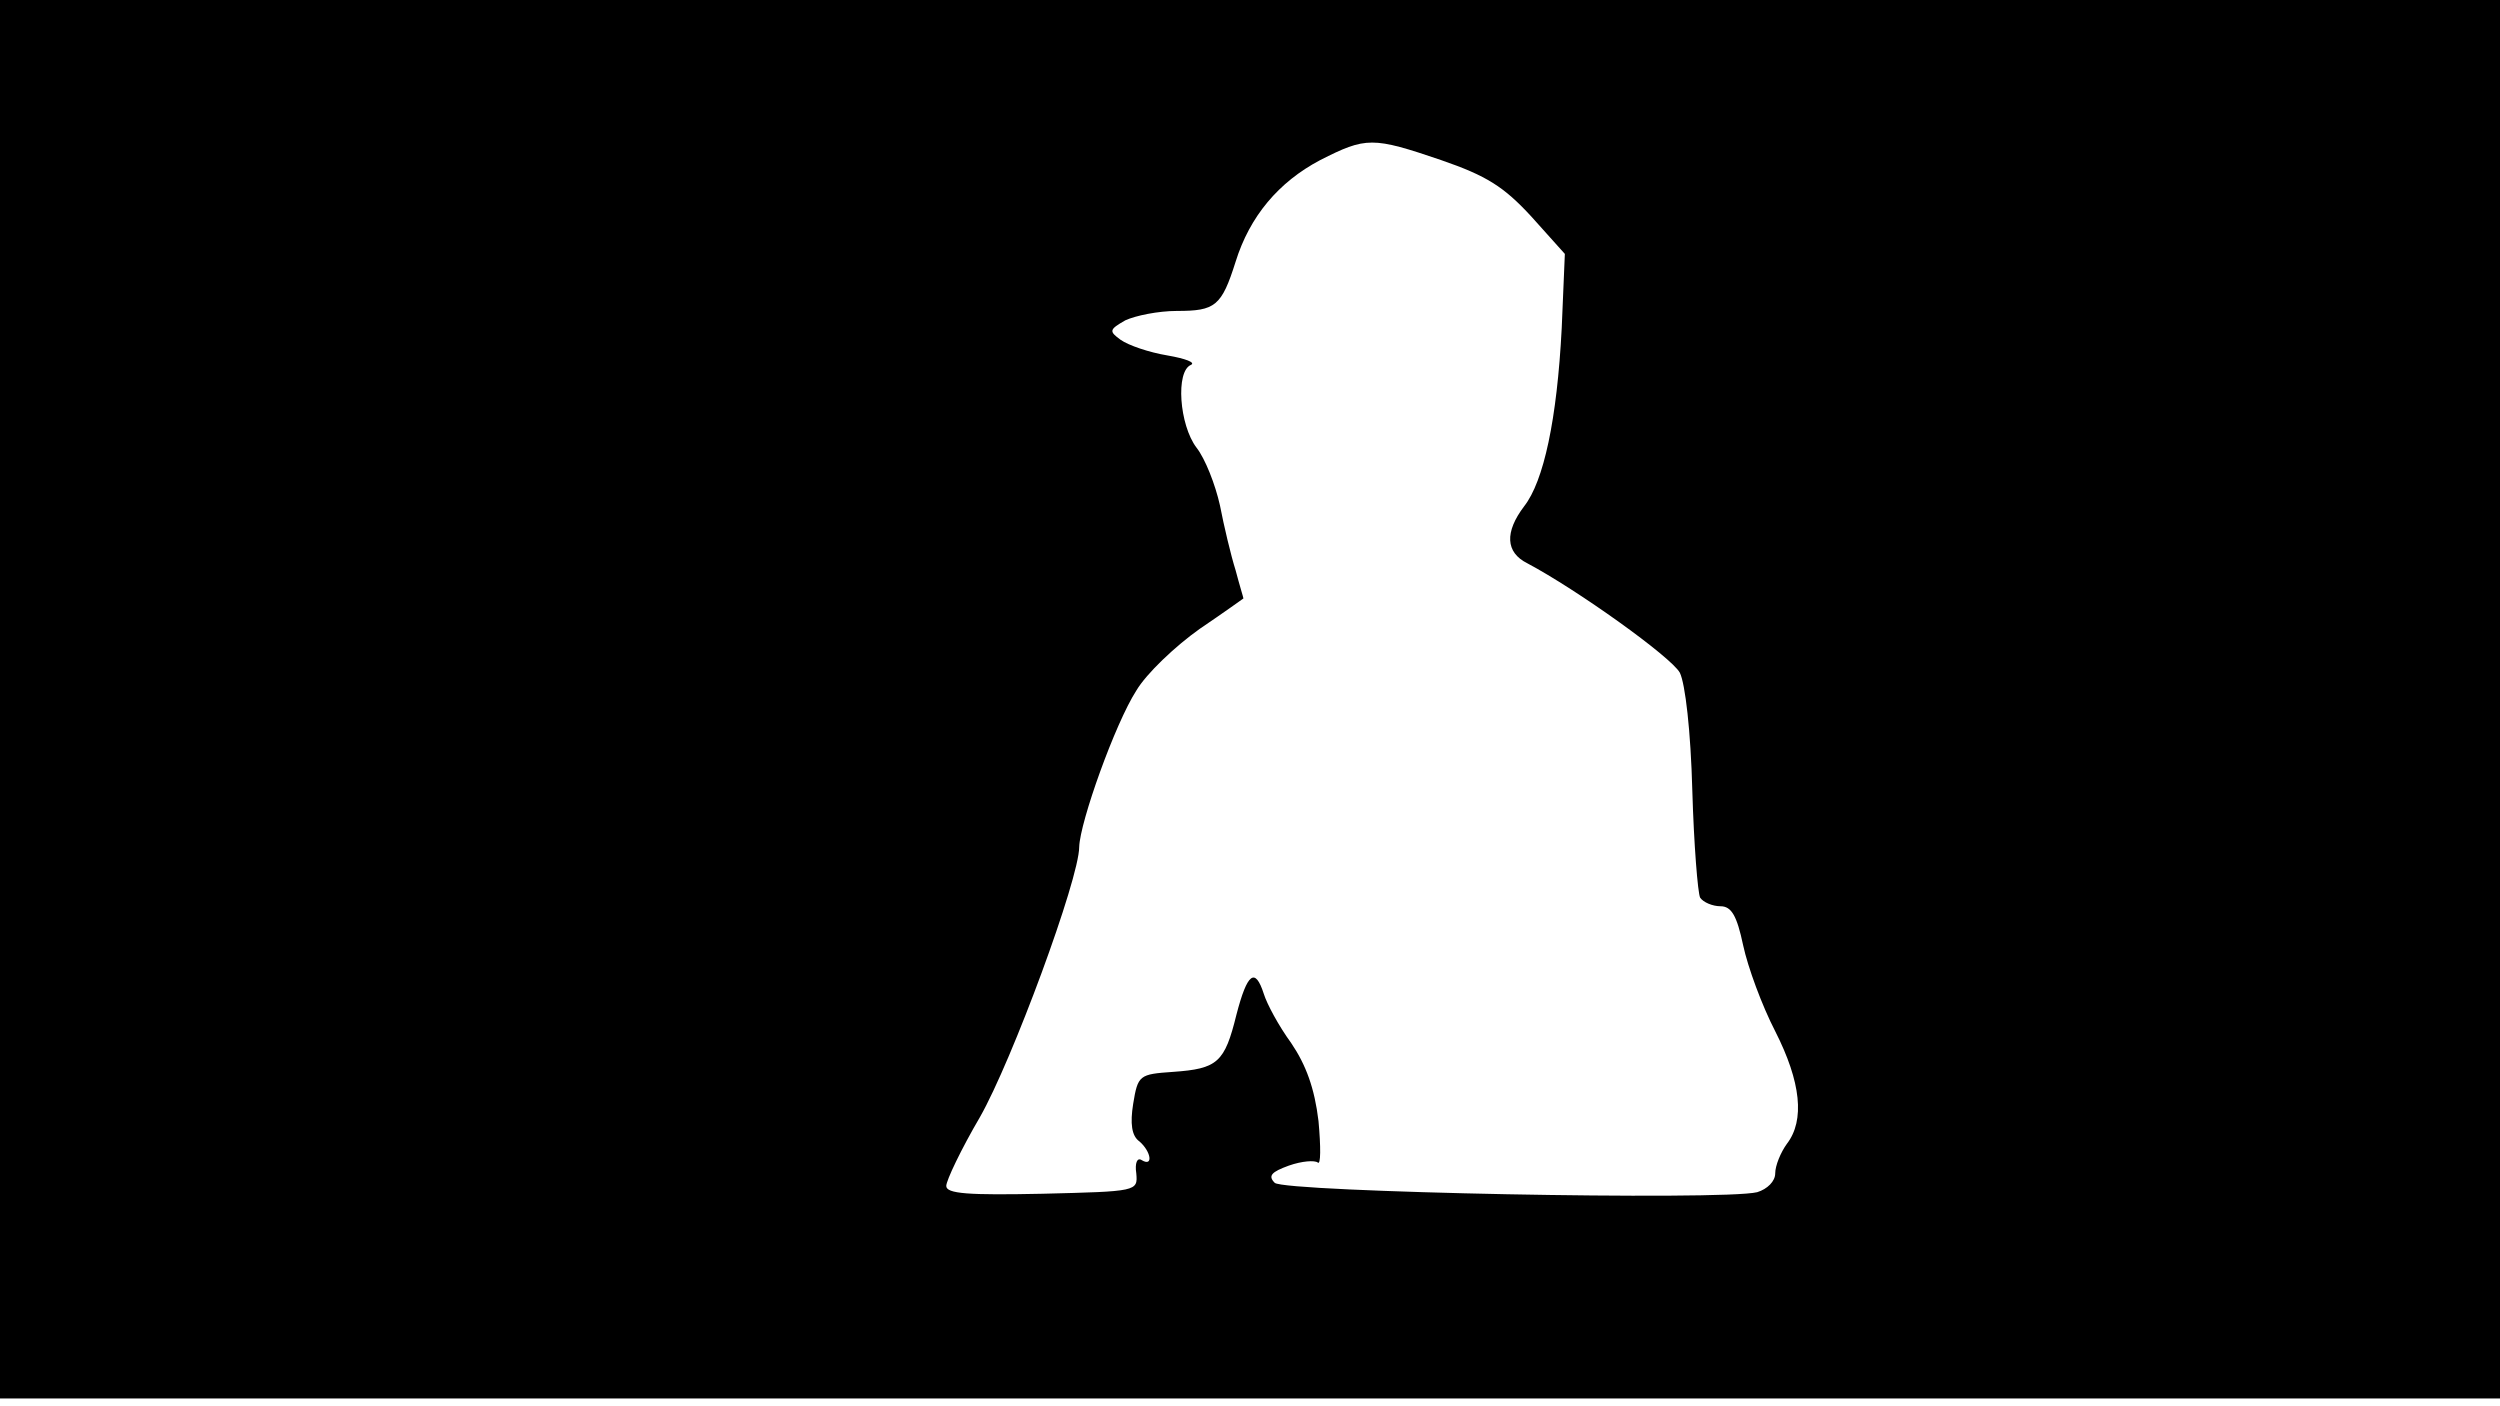 <svg version="1.0" xmlns="http://www.w3.org/2000/svg"
 width="965.333px" style="transform:scale(1.001,1);" height="543px" viewBox="0 0 320 180"
 preserveAspectRatio="xMidYMid meet">
<g transform="translate(0,180) scale(0.1,-0.1)"
fill="#000000" stroke="none">
<path d="M0 905 l0 -895 1600 0 1600 0 0 895 0 895 -1600 0 -1600 0 0 -895z m1843 690
c58 -20 80 -34 115 -72 l43 -48 -4 -95 c-6 -117 -23 -196 -48 -228 -25 -33
-24 -59 4 -73 64 -34 184 -120 195 -140 7 -14 14 -75 16 -151 2 -69 7 -131 10
-137 4 -6 16 -11 26 -11 14 0 21 -12 29 -50 6 -28 24 -77 41 -110 33 -65 38
-114 15 -144 -8 -11 -15 -28 -15 -38 0 -10 -10 -20 -23 -24 -44 -11 -605 0
-617 12 -9 9 -4 14 18 22 17 6 33 7 37 4 4 -4 4 20 1 53 -5 42 -16 72 -35 100
-16 22 -31 50 -35 63 -11 34 -21 27 -35 -27 -15 -61 -24 -69 -81 -73 -43 -3
-45 -4 -51 -41 -4 -25 -2 -41 8 -48 15 -13 18 -33 3 -24 -6 4 -9 -4 -7 -17 2
-23 1 -23 -120 -26 -95 -2 -123 0 -123 10 0 7 19 47 43 88 41 72 127 305 127
346 1 32 46 158 73 200 13 22 50 57 81 79 31 21 56 39 56 39 0 1 -5 17 -10 36
-6 19 -15 57 -20 83 -6 27 -19 60 -30 74 -22 29 -27 98 -7 106 6 3 -7 8 -30
12 -24 4 -50 13 -60 20 -15 11 -15 13 6 25 13 6 42 12 66 12 49 0 57 6 75 63
18 58 55 102 108 130 59 30 67 30 155 0z"/>
</g>
</svg>
